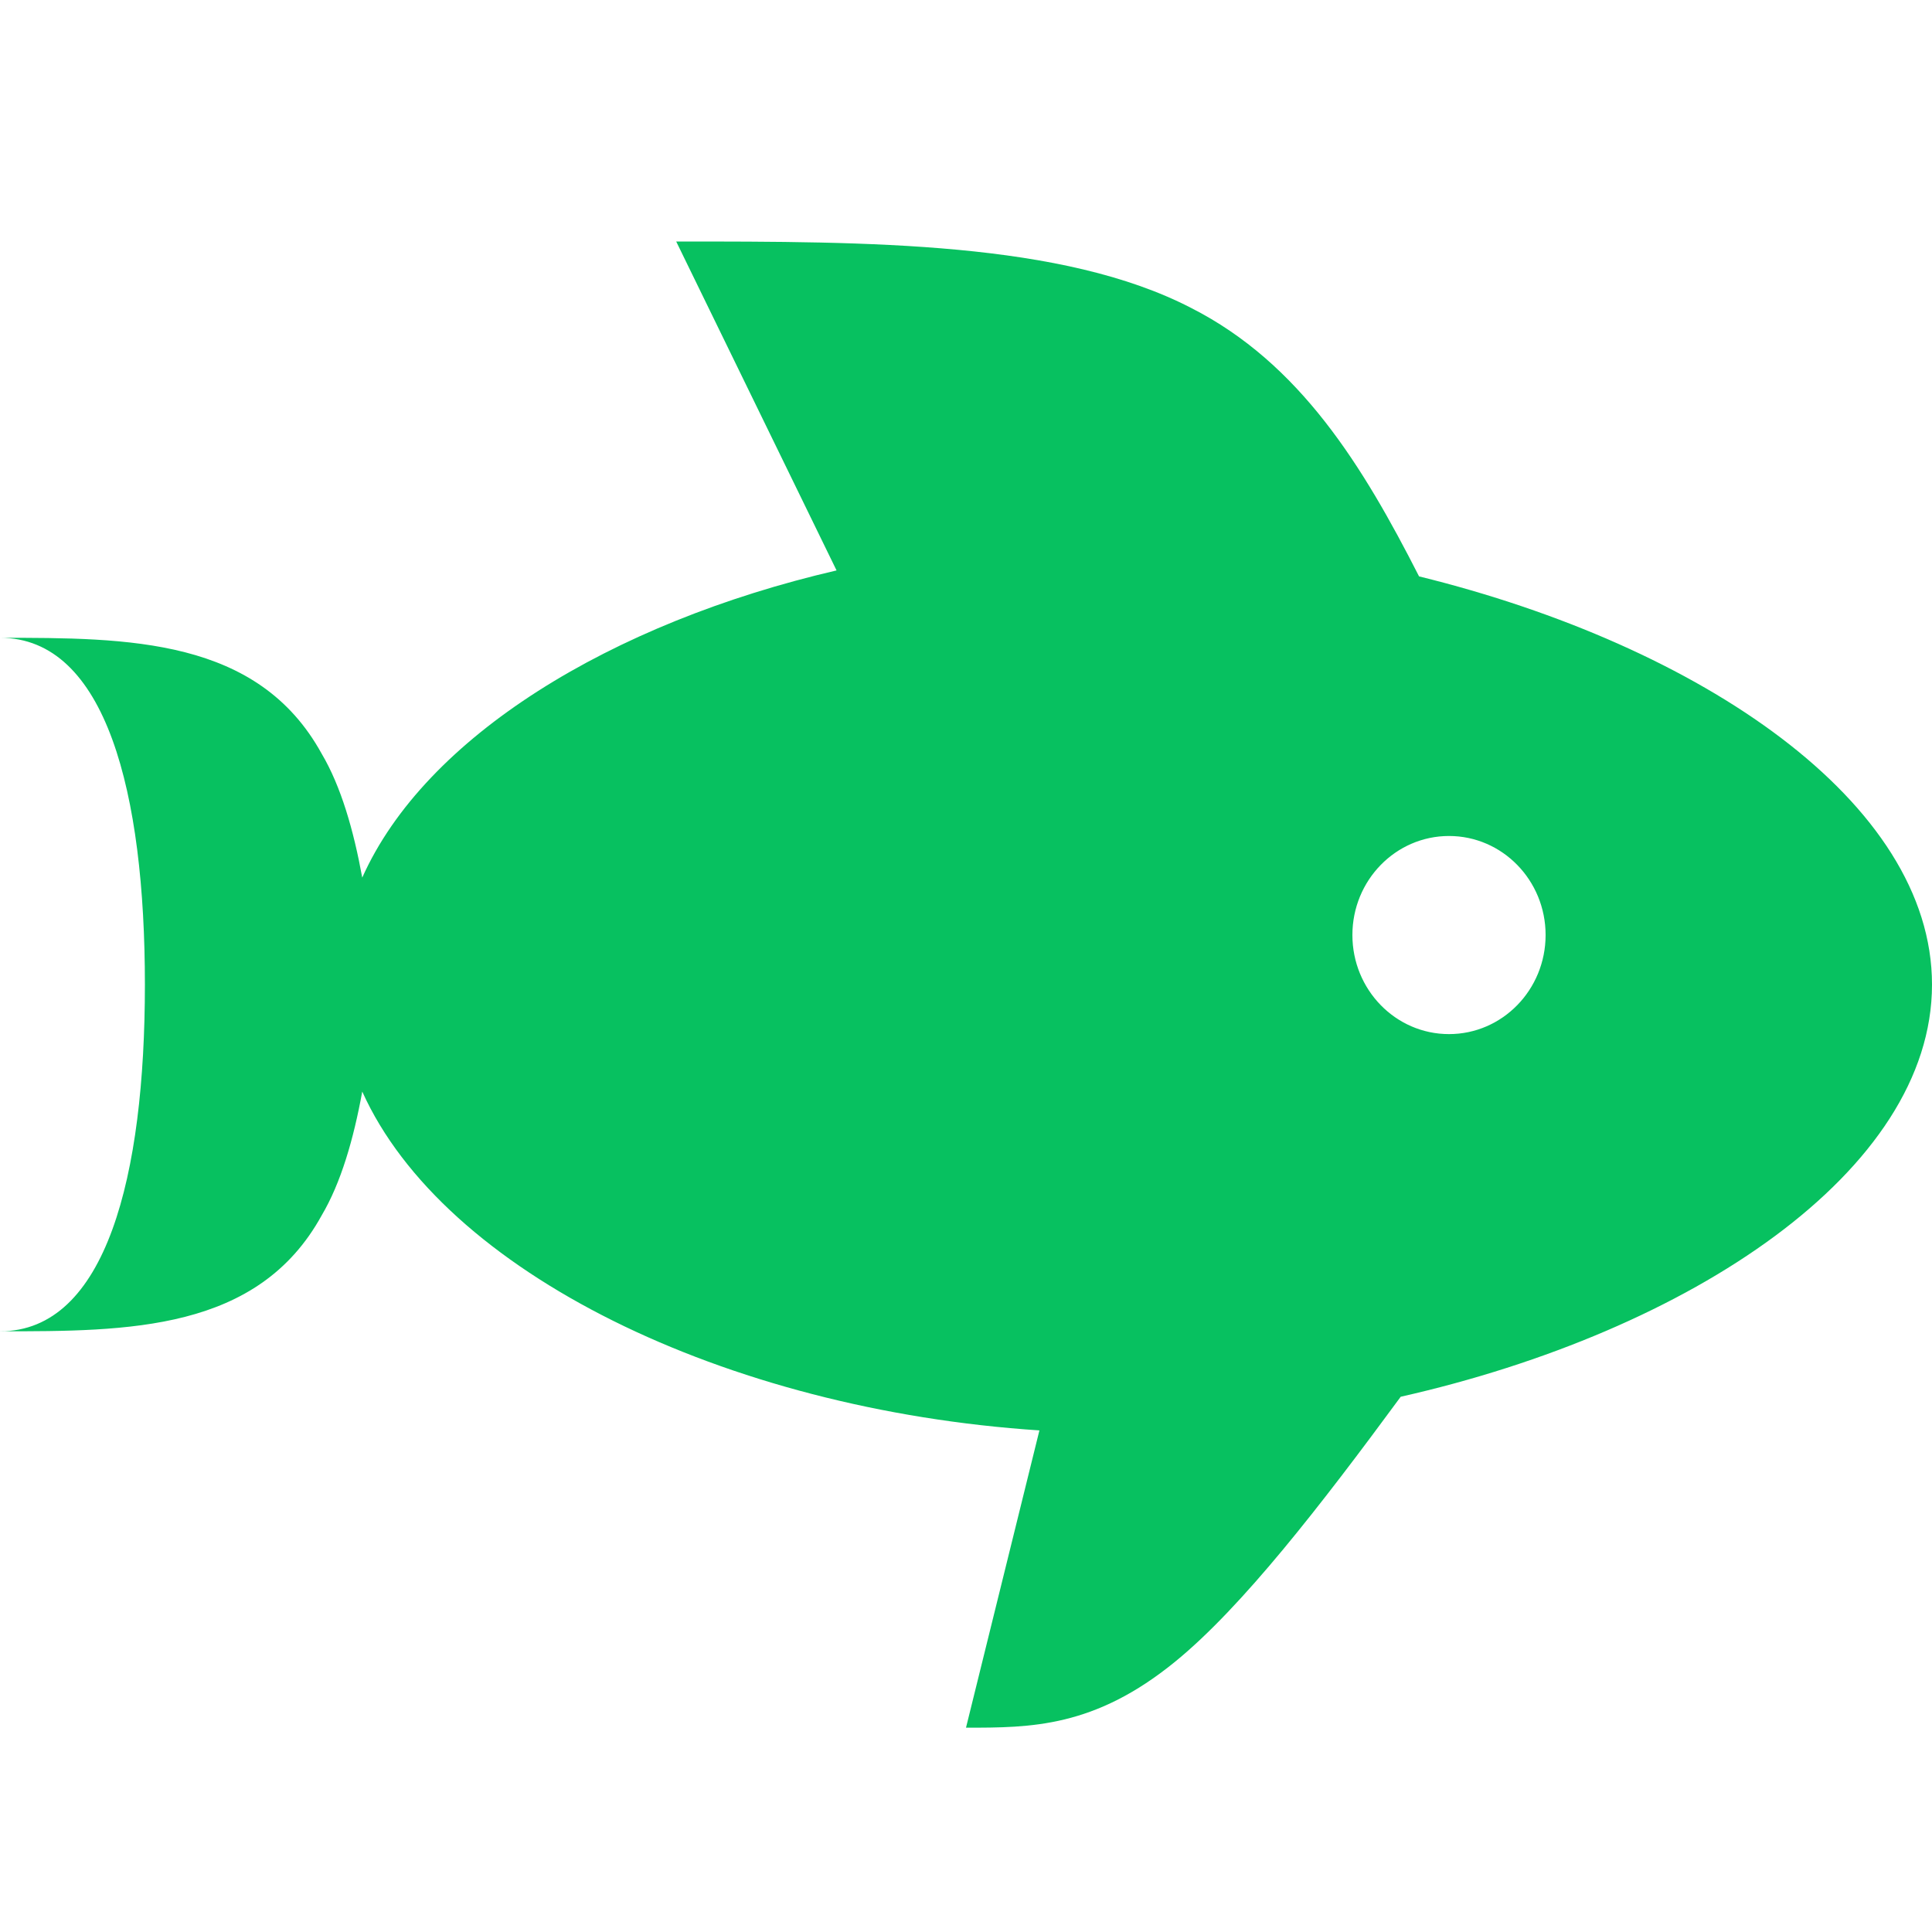<svg xmlns="http://www.w3.org/2000/svg" width="24" height="24" viewBox="0 0 24 24" fill="none">
  <path fill-rule="evenodd" clip-rule="evenodd" d="M12.912 17.769L12 21.462C12.804 21.462 13.596 21.462 14.604 20.637C15.432 19.96 16.404 18.705 17.4 17.351C21 16.538 24 14.545 24 12.231C24 9.966 21.132 8.022 17.628 7.16C16.932 5.794 16.152 4.514 14.796 3.825C13.2 3 10.8 3 8.4 3L10.392 7.086C7.584 7.738 5.28 9.154 4.5 10.902C4.392 10.311 4.236 9.769 3.996 9.363C3.204 7.923 1.596 7.923 0 7.923C1.32 7.923 1.8 9.855 1.8 12.231C1.8 14.606 1.32 16.538 0 16.538C1.596 16.538 3.204 16.538 3.996 15.098C4.236 14.692 4.392 14.151 4.5 13.56C5.508 15.8 9 17.511 12.912 17.769ZM16.8 11.615C16.8 10.936 17.337 10.385 18 10.385C18.663 10.385 19.2 10.936 19.2 11.615C19.2 12.295 18.663 12.846 18 12.846C17.337 12.846 16.8 12.295 16.8 11.615Z" fill="#07C160"/>
</svg>